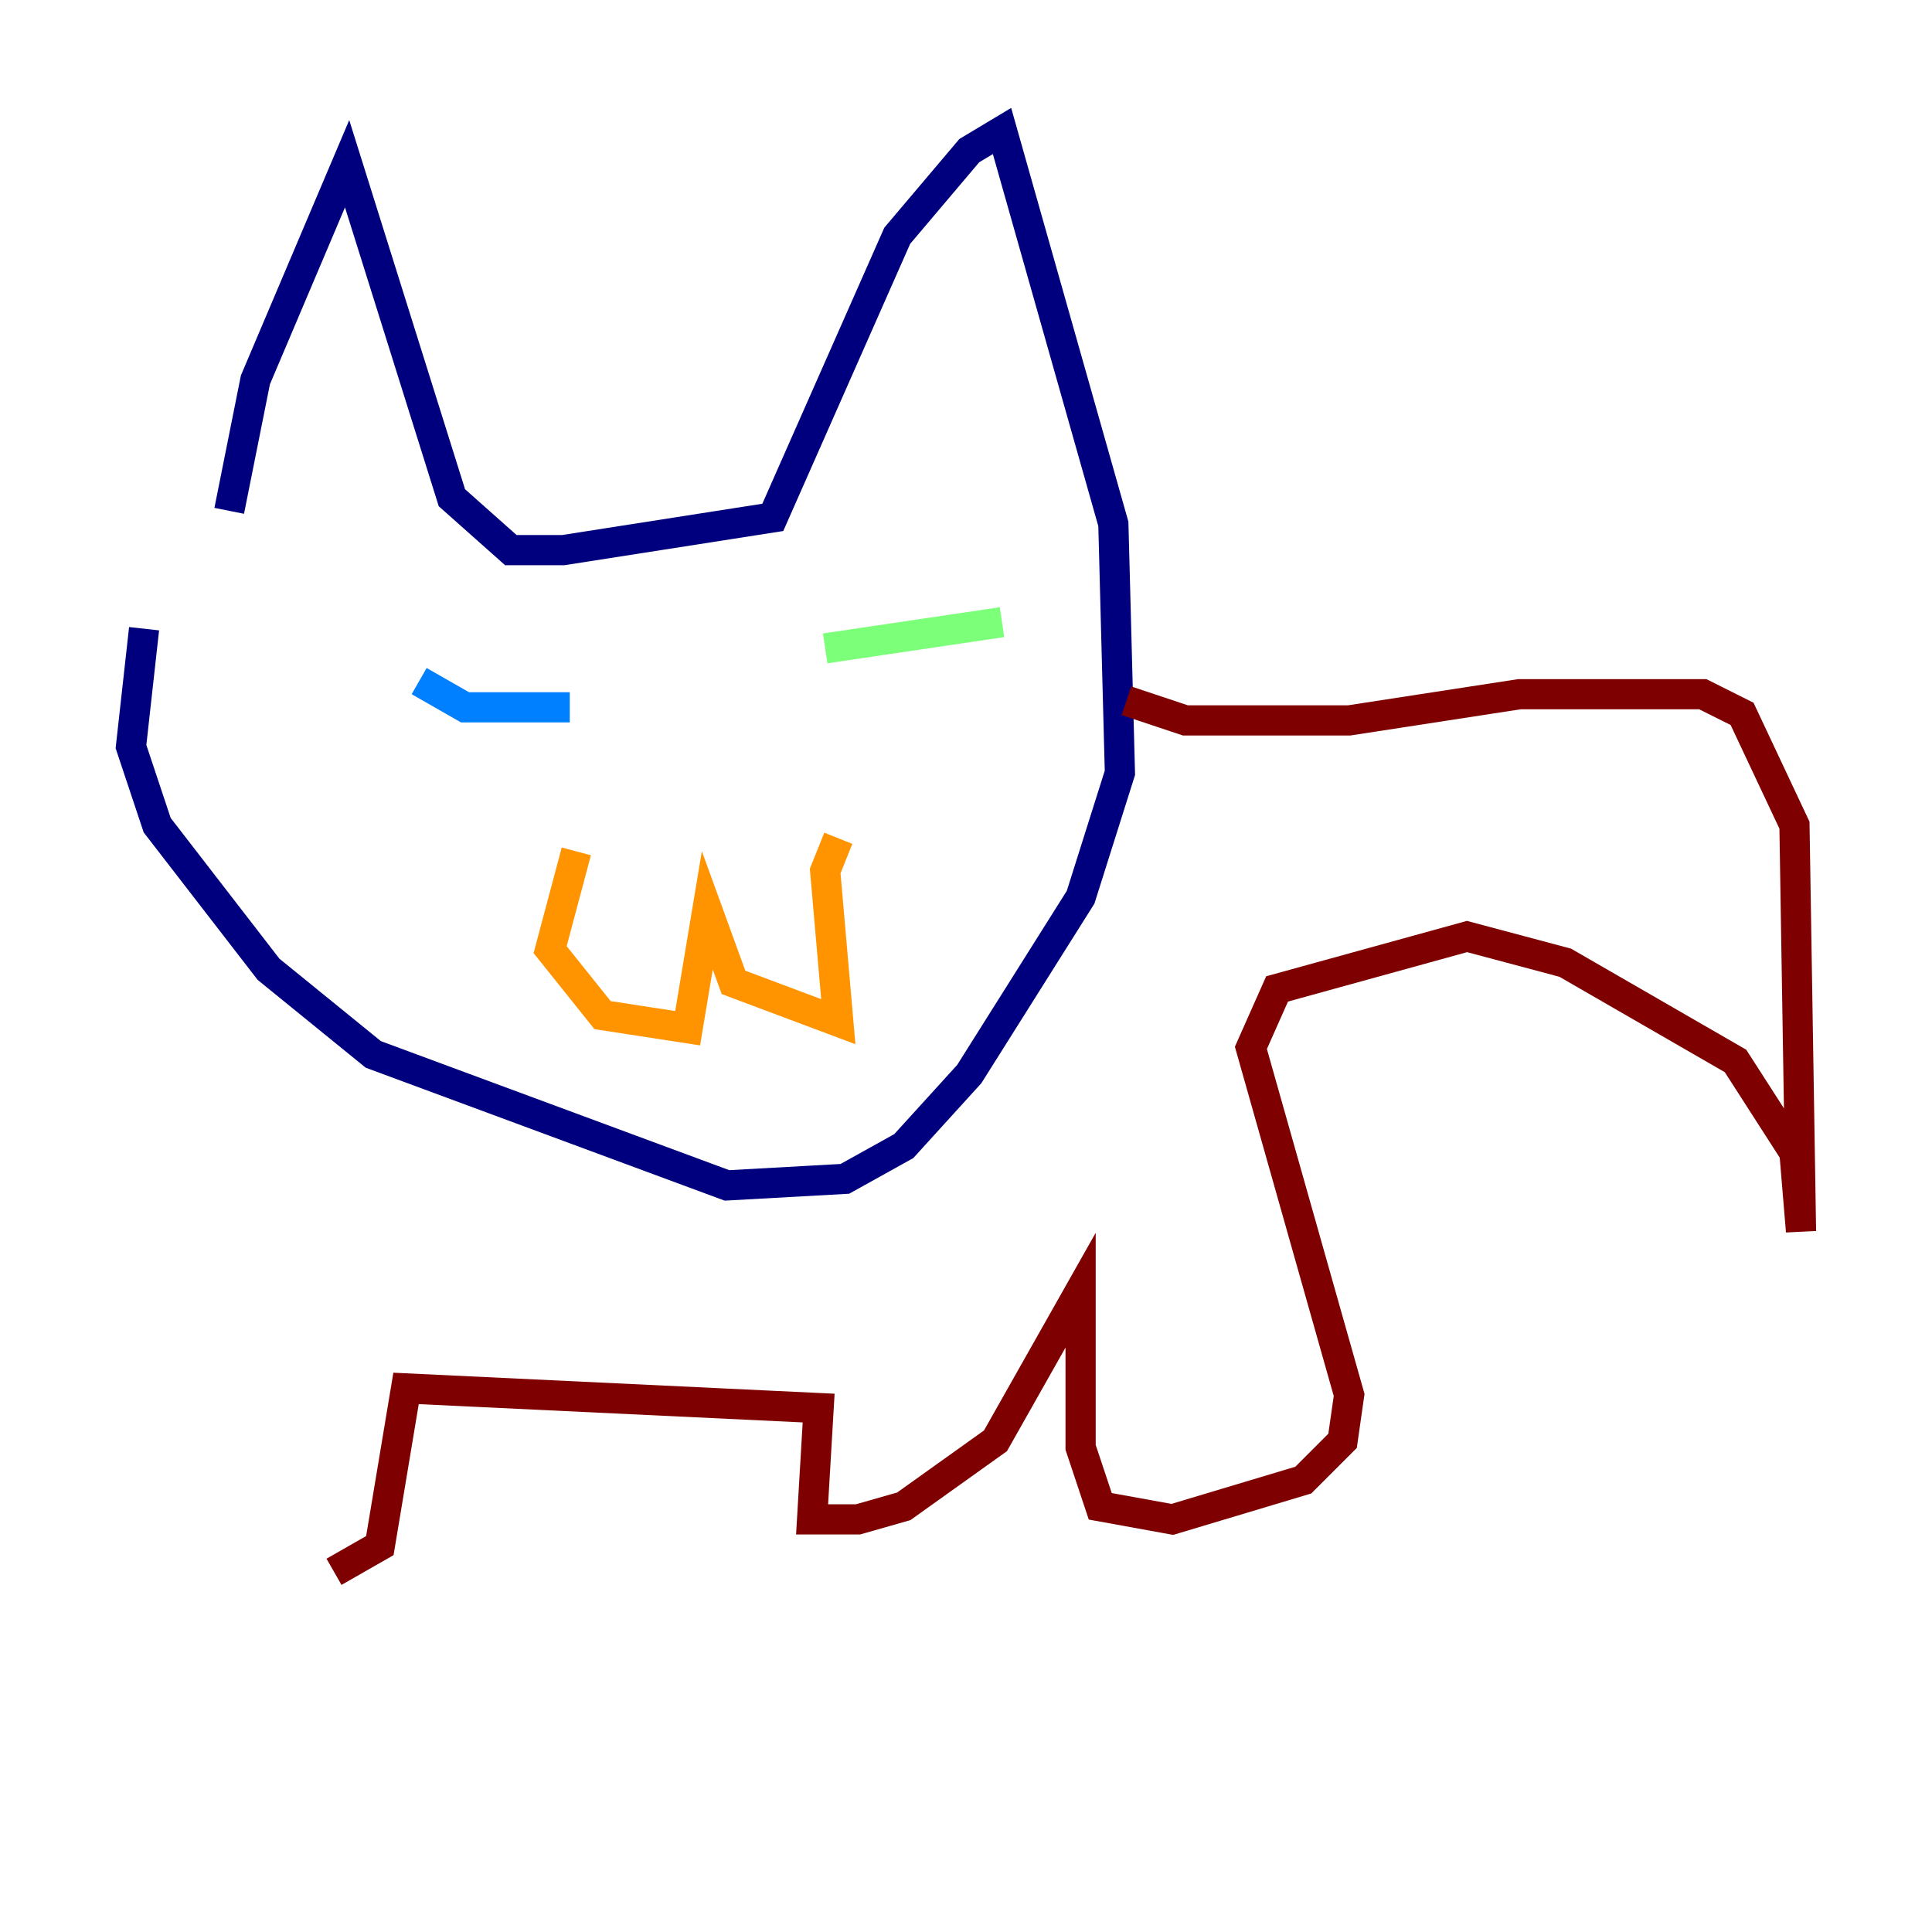 <?xml version="1.0" encoding="utf-8" ?>
<svg baseProfile="tiny" height="128" version="1.2" viewBox="0,0,128,128" width="128" xmlns="http://www.w3.org/2000/svg" xmlns:ev="http://www.w3.org/2001/xml-events" xmlns:xlink="http://www.w3.org/1999/xlink"><defs /><polyline fill="none" points="15.186,33.844 16.922,25.166 22.997,10.848 29.939,32.976 33.844,36.447 37.315,36.447 51.2,34.278 59.444,15.62 64.217,9.98 66.386,8.678 73.763,34.712 74.197,51.2 71.593,59.444 64.217,71.159 59.878,75.932 55.973,78.102 48.163,78.536 24.732,69.858 17.79,64.217 10.414,54.671 8.678,49.464 9.546,41.654" stroke="#00007f" stroke-width="2" /><polyline fill="none" points="27.77,45.125 30.807,46.861 37.749,46.861" stroke="#0080ff" stroke-width="2" /><polyline fill="none" points="54.671,42.956 66.386,41.22" stroke="#7cff79" stroke-width="2" /><polyline fill="none" points="38.183,56.407 36.447,62.915 39.919,67.254 45.559,68.122 46.861,60.312 48.597,65.085 55.539,67.688 54.671,57.709 55.539,55.539" stroke="#ff9400" stroke-width="2" /><polyline fill="none" points="74.63,46.427 78.536,47.729 89.383,47.729 100.664,45.993 112.814,45.993 115.417,47.295 118.888,54.671 119.322,81.573 118.888,76.366 114.983,70.291 103.702,63.783 97.193,62.047 84.61,65.519 82.875,69.424 89.383,92.42 88.949,95.458 86.346,98.061 77.668,100.664 72.895,99.797 71.593,95.891 71.593,85.478 65.953,95.458 59.878,99.797 56.841,100.664 53.803,100.664 54.237,93.288 26.902,91.986 25.166,102.4 22.129,104.136" stroke="#7f0000" stroke-width="2" /></svg>